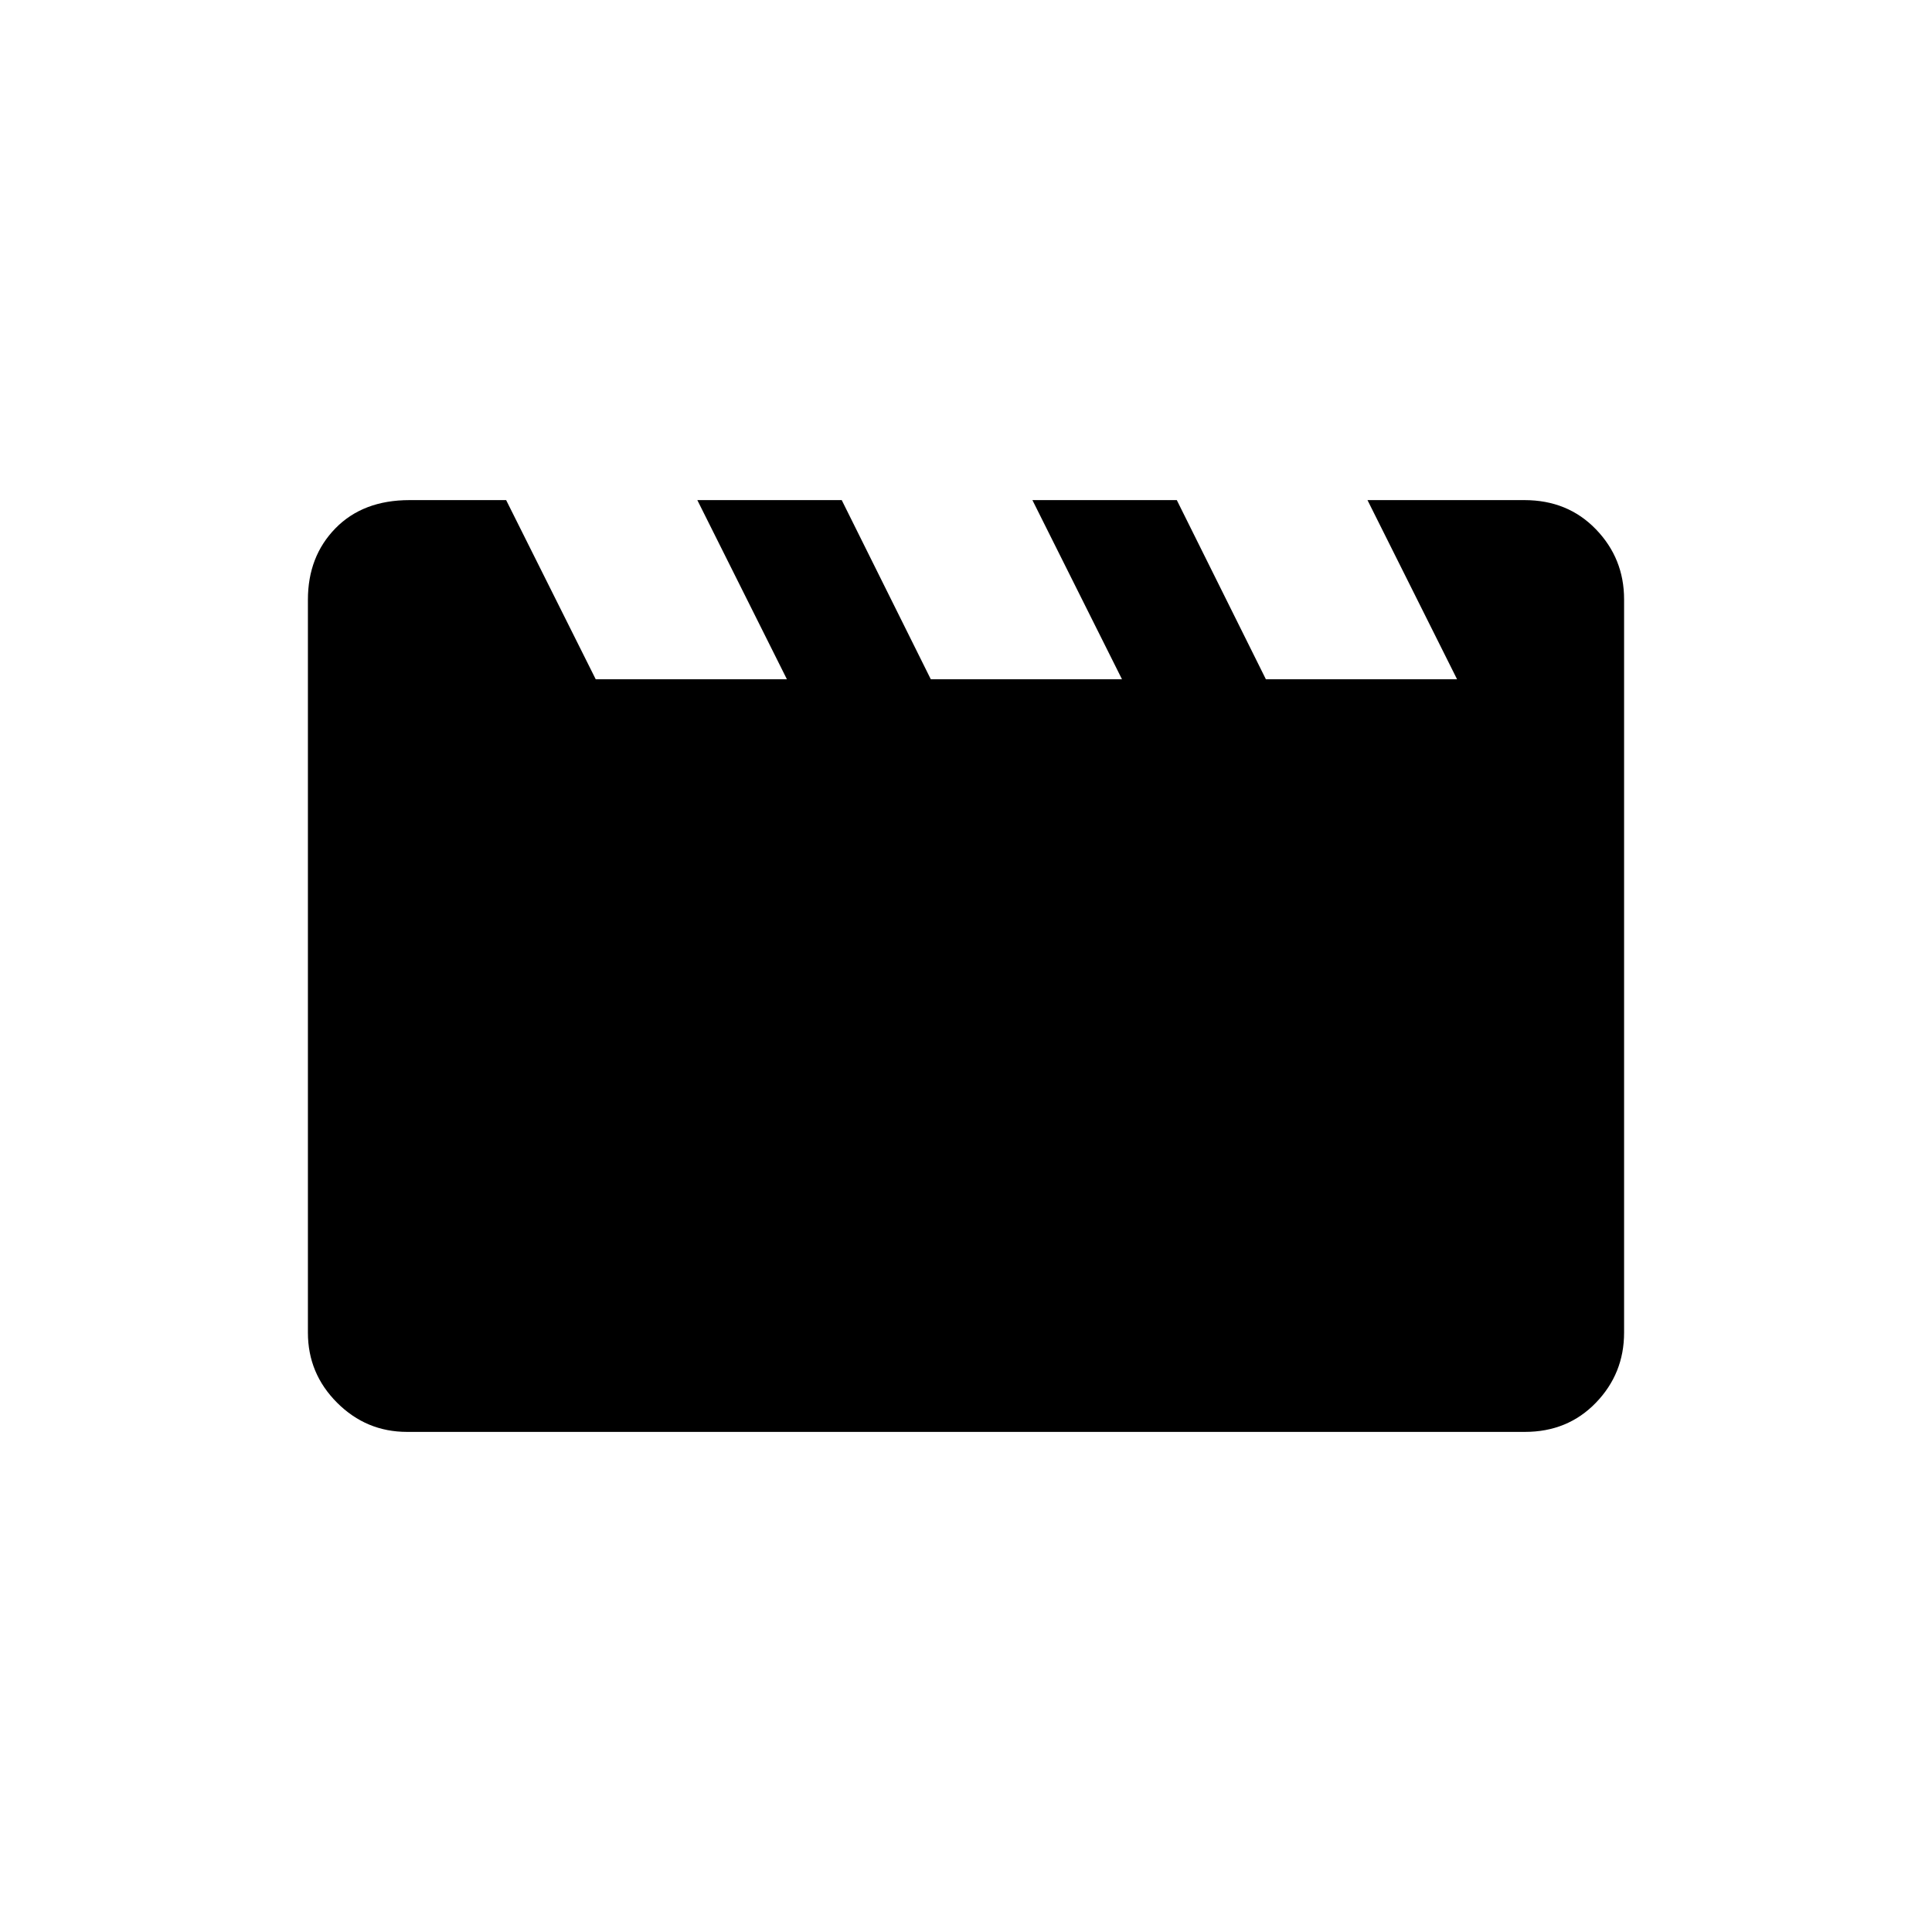 <svg xmlns="http://www.w3.org/2000/svg" height="20" viewBox="0 -960 960 960" width="20"><path d="m251.5-711.5 44.5 89h95l-44.5-89h71.75l44.25 89h95l-44.5-89h71.75l44.25 89h95l-44.5-89h77.96Q779-711.5 793-697t14 34.8v364.4q0 20.3-14 34.8-14 14.5-35.28 14.5H202.28q-20.28 0-34.78-14.5T153-297.79V-662q0-21.5 13.69-35.5t36.81-14h48Z"/></svg>
